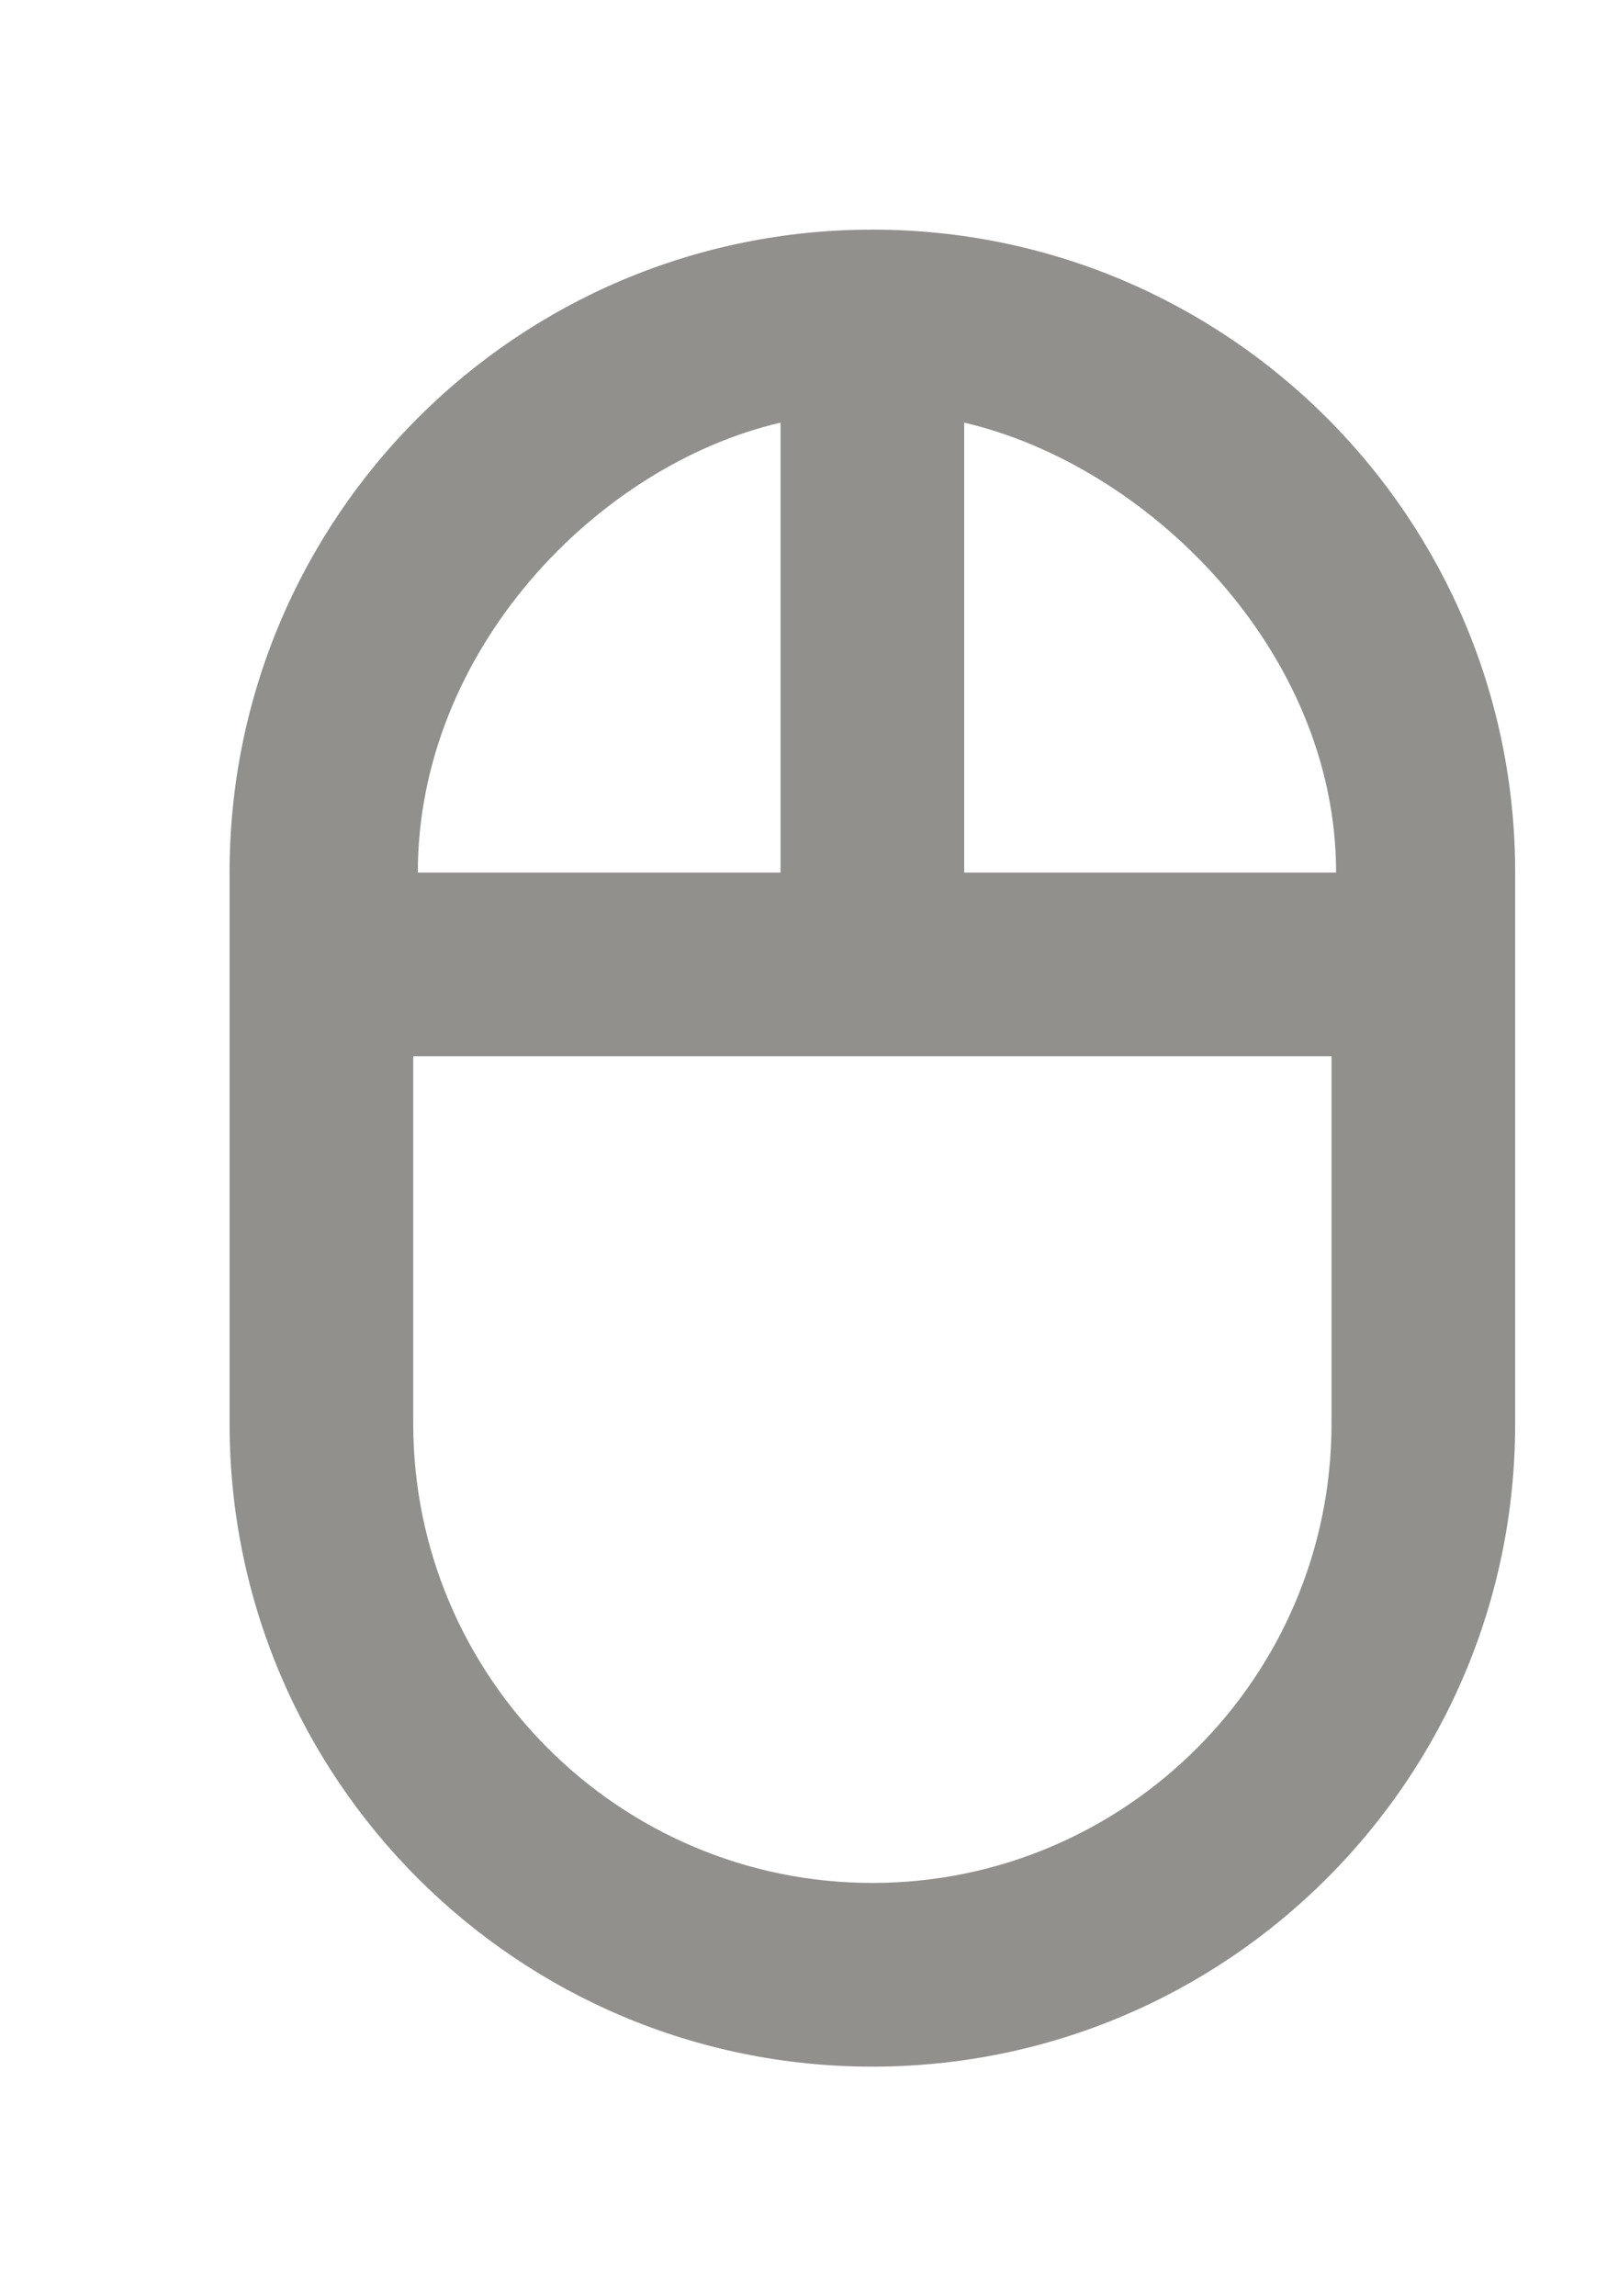 <!-- Generated by IcoMoon.io -->
<svg version="1.1" xmlns="http://www.w3.org/2000/svg" width="28" height="40" viewBox="0 0 28 40">
<title>mp-mouse-4</title>
<path fill="#91908d" d="M15.2 32.8c-4.411 0-8-3.589-8-8v-6.4h16v6.4c0 4.411-3.589 8-8 8zM13.6 7.362v7.838h-6.32c0-3.864 3.12-7.094 6.32-7.838zM23.28 15.2h-6.48v-7.838c3.2 0.744 6.48 3.974 6.48 7.838zM15.2 4c-6.186 0-11.2 5.014-11.2 11.2v9.6c0 6.186 5.014 11.2 11.2 11.2s11.2-5.014 11.2-11.2v-9.6c0-6.186-5.014-11.2-11.2-11.2z"></path>
</svg>
